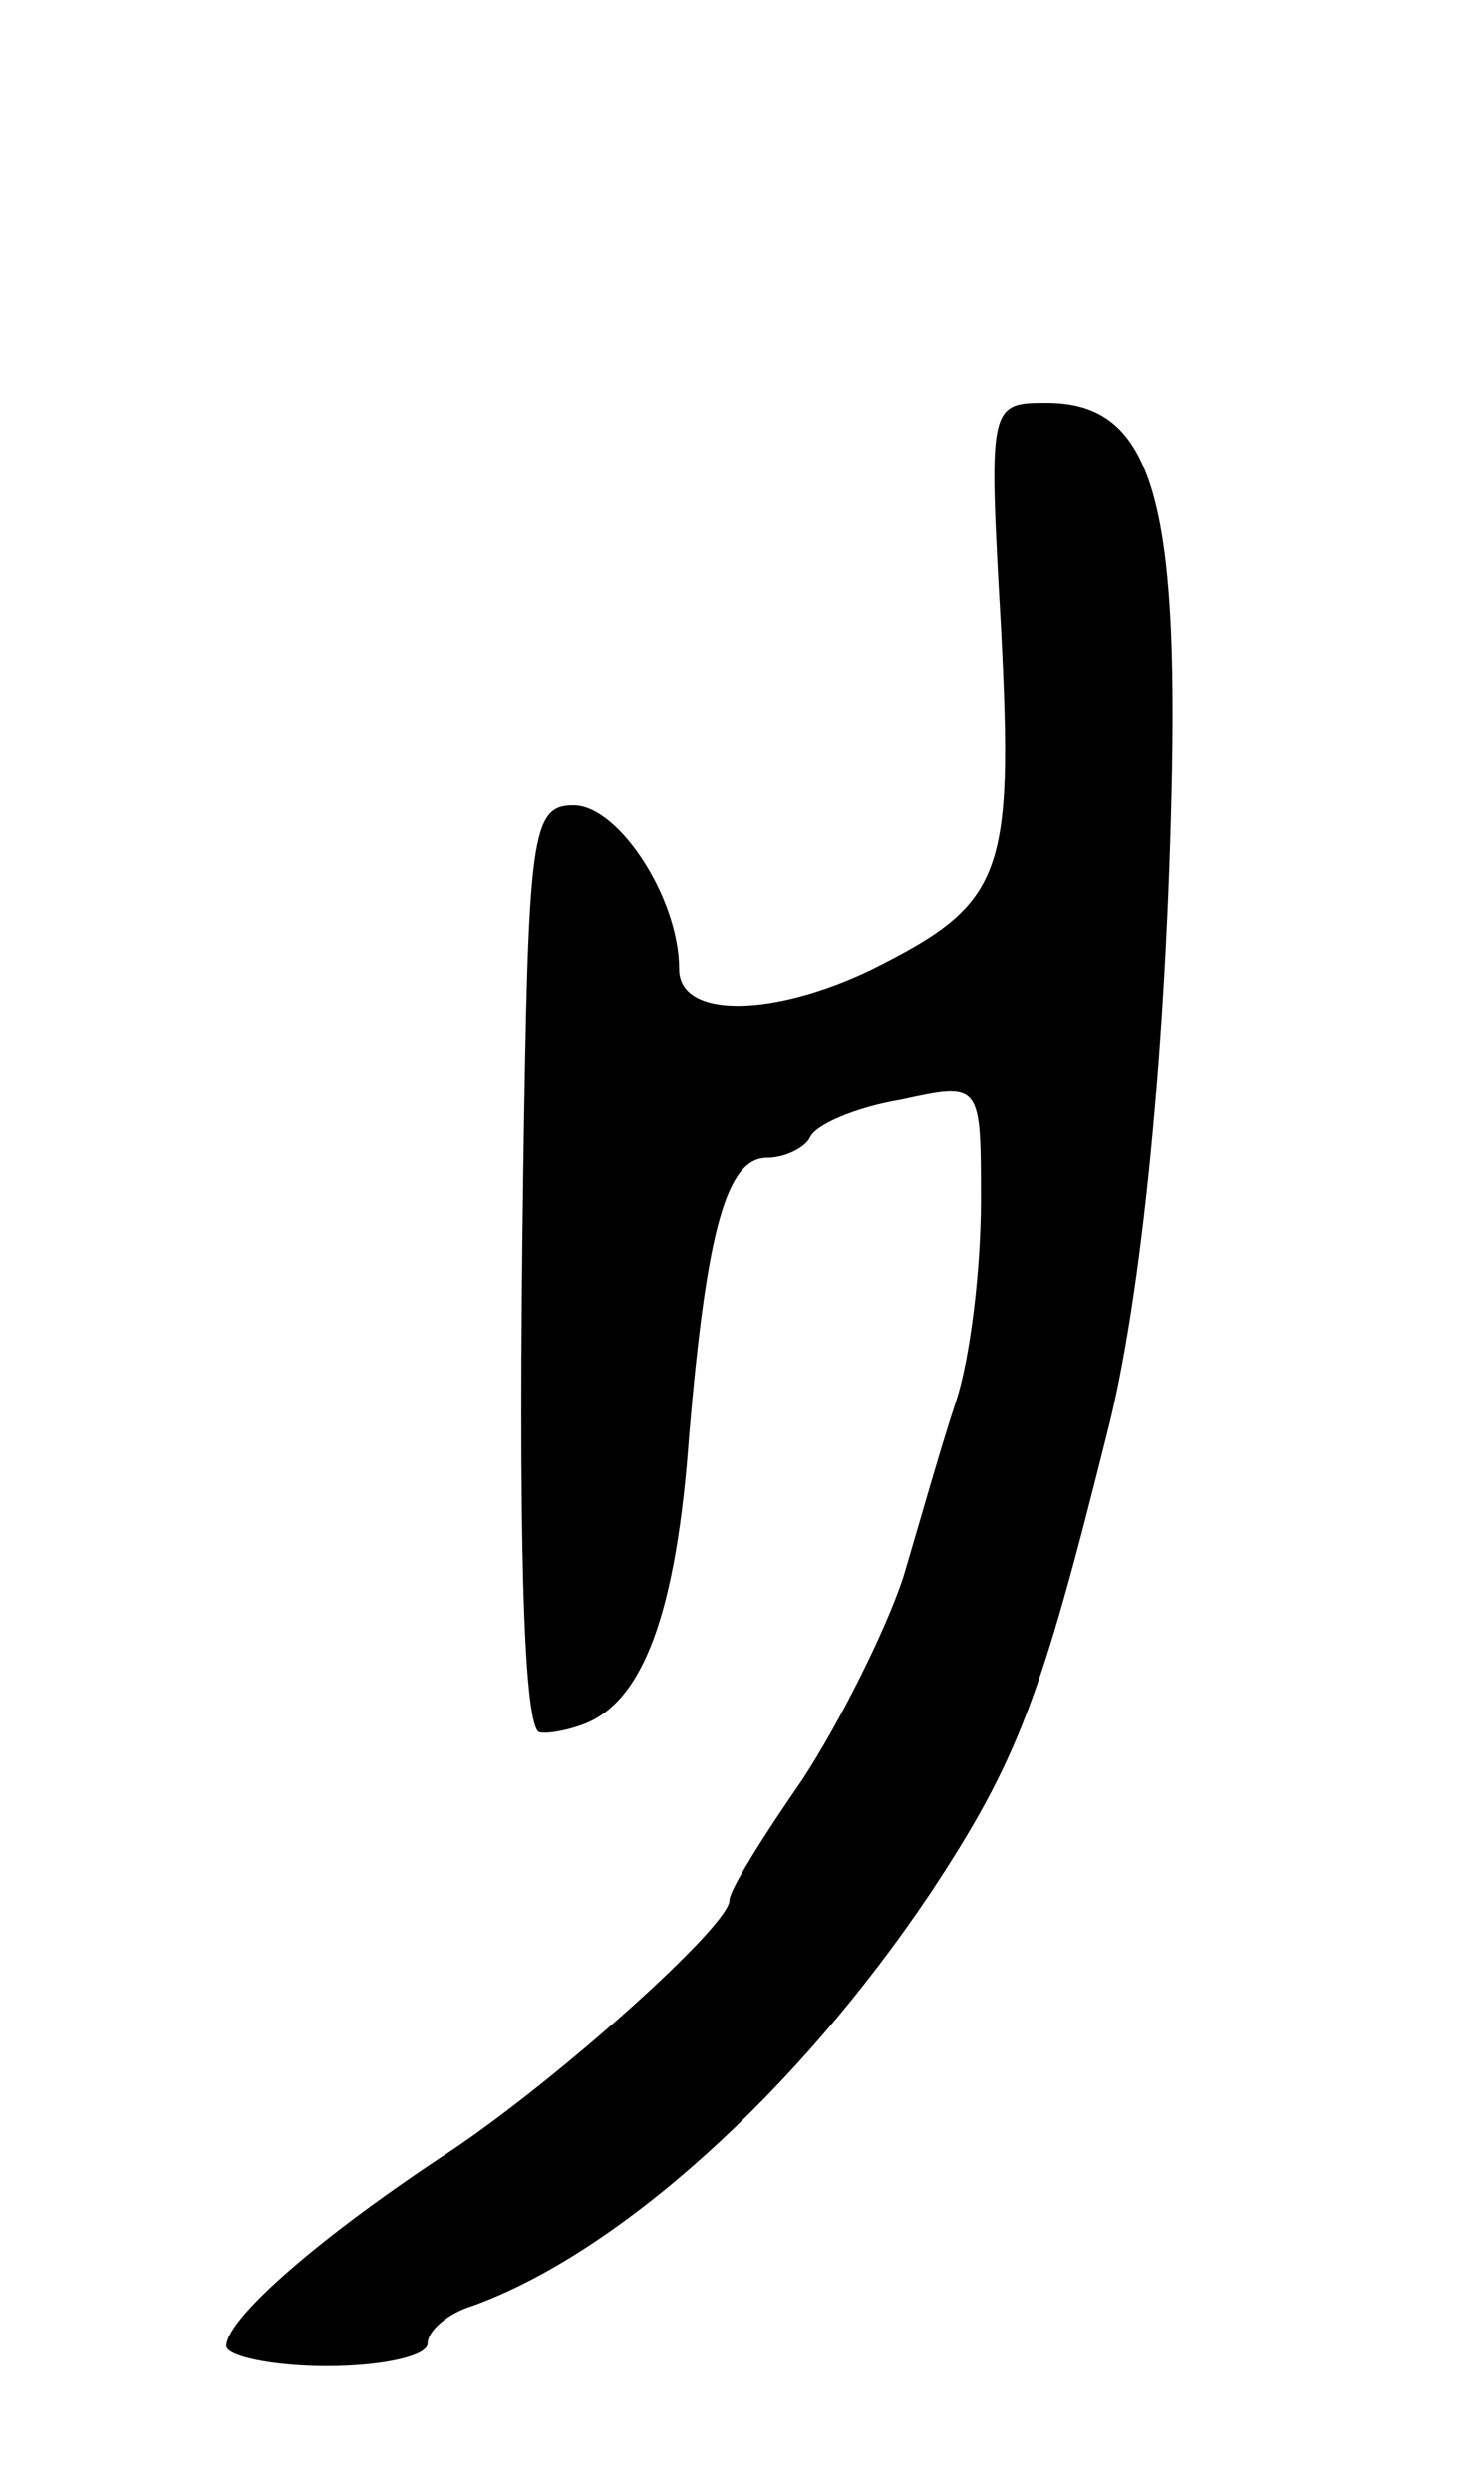 <svg version="1.0" xmlns="http://www.w3.org/2000/svg"
 width="59pt" height="99pt" viewBox="0 0 59 99"
 preserveAspectRatio="xMidYMid meet">
<g transform="translate(0,99) scale(0.1,-0.1)"
fill="#000000" stroke="none">
<path d="M398 740 c5 -98 1 -109 -51 -135 -39 -19 -77 -20 -77 0 0 28 -24 65
-42 65 -17 0 -18 -12 -20 -147 -2 -143 0 -215 6 -221 2 -1 10 0 18 3 24 9 37
45 42 115 7 82 15 110 31 110 7 0 15 4 17 8 2 5 18 12 36 15 32 7 32 7 32 -40
0 -26 -4 -62 -10 -80 -6 -18 -15 -50 -21 -70 -7 -21 -25 -57 -40 -80 -16 -23
-29 -44 -29 -48 0 -10 -67 -70 -110 -99 -52 -34 -90 -67 -90 -78 0 -4 18 -8
40 -8 22 0 40 4 40 9 0 5 8 12 18 15 58 21 129 85 182 164 35 53 44 78 70 182
14 54 24 156 26 265 2 111 -10 145 -50 145 -23 0 -23 -1 -18 -90z"/>
</g>
</svg>
